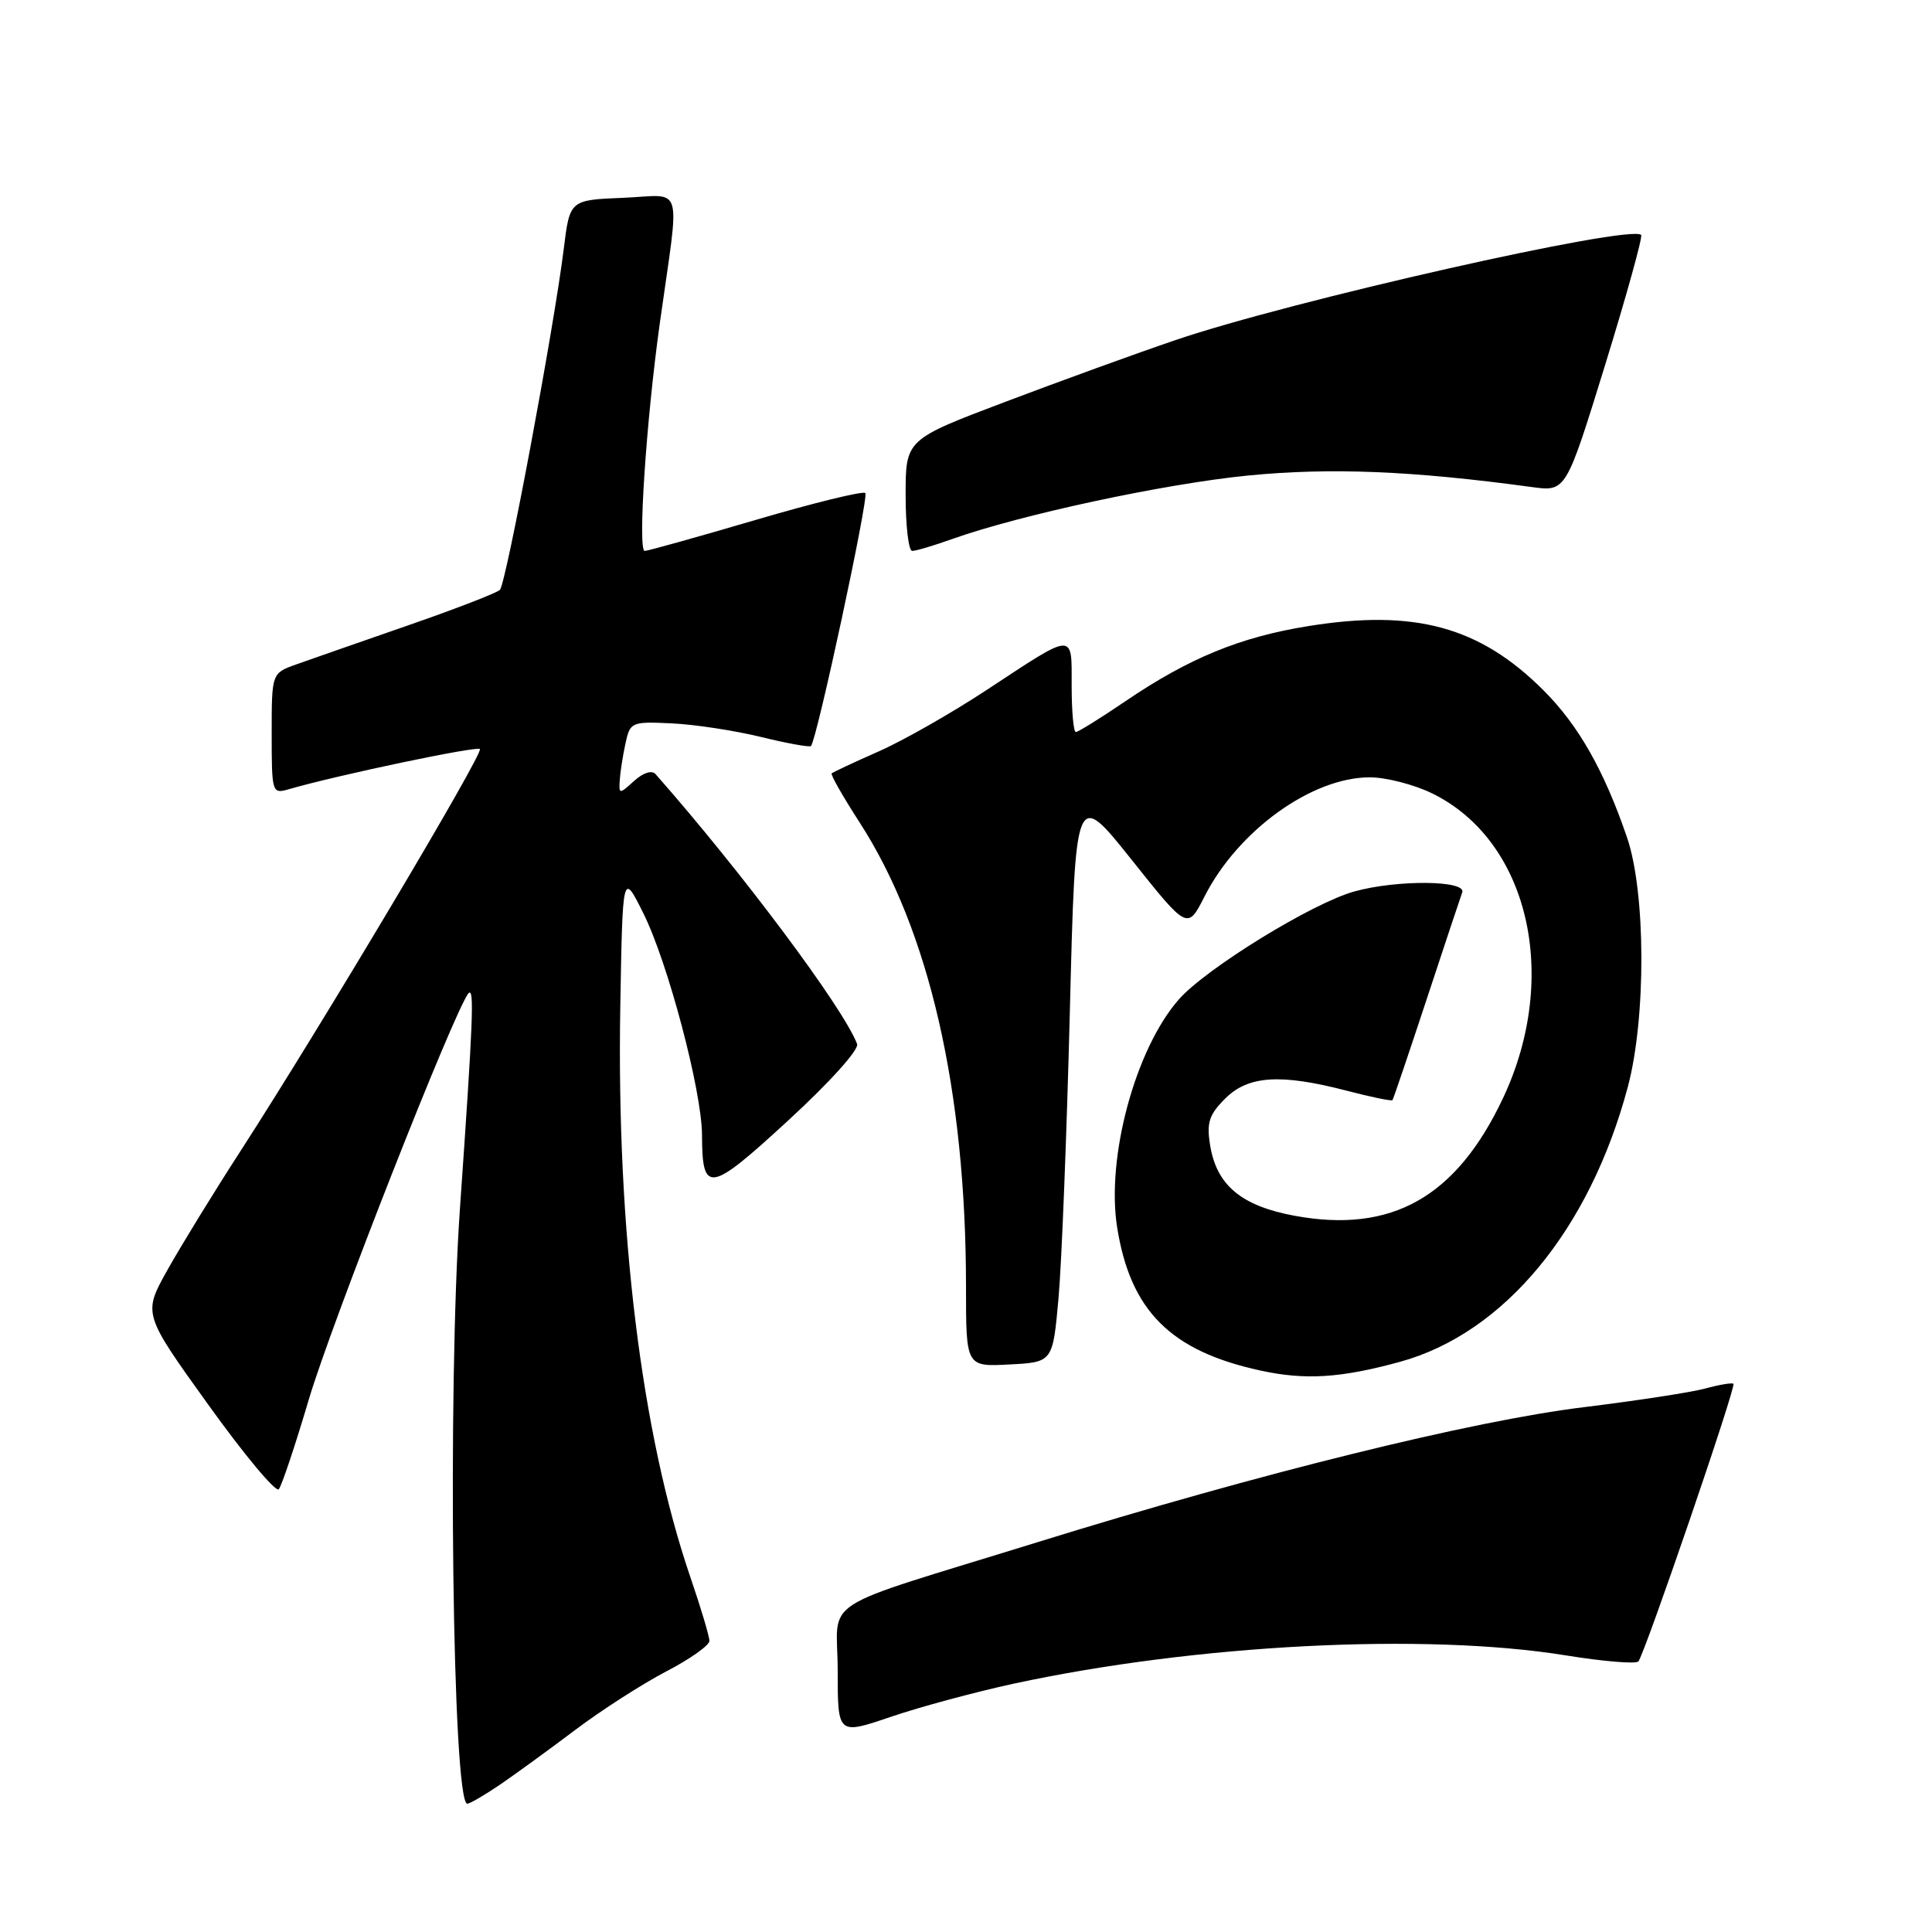 <?xml version="1.0" encoding="UTF-8" standalone="no"?>
<!DOCTYPE svg PUBLIC "-//W3C//DTD SVG 1.1//EN" "http://www.w3.org/Graphics/SVG/1.1/DTD/svg11.dtd" >
<svg xmlns="http://www.w3.org/2000/svg" xmlns:xlink="http://www.w3.org/1999/xlink" version="1.1" viewBox="0 0 256 256">
 <g >
 <path fill="currentColor"
d=" M 66.22 236.50 C 68.24 235.12 72.73 231.86 76.20 229.24 C 79.66 226.63 85.09 223.14 88.25 221.49 C 91.41 219.85 94.00 218.02 94.00 217.43 C 94.00 216.83 92.86 213.01 91.46 208.93 C 85.00 190.00 81.69 163.05 82.19 133.50 C 82.50 115.50 82.50 115.50 85.24 121.00 C 88.49 127.50 92.99 144.53 93.02 150.38 C 93.04 158.25 93.99 158.09 104.44 148.47 C 109.92 143.43 113.86 139.07 113.57 138.33 C 111.73 133.52 98.23 115.46 86.86 102.57 C 86.38 102.02 85.22 102.39 84.02 103.48 C 82.06 105.26 82.00 105.25 82.12 103.40 C 82.18 102.36 82.52 100.17 82.87 98.55 C 83.49 95.67 83.64 95.60 89.00 95.85 C 92.03 95.99 97.34 96.80 100.82 97.65 C 104.29 98.50 107.28 99.04 107.46 98.85 C 108.24 98.02 115.16 65.82 114.66 65.33 C 114.36 65.03 107.82 66.63 100.14 68.89 C 92.45 71.15 85.83 73.00 85.43 73.00 C 84.48 73.00 85.62 55.75 87.44 42.74 C 90.10 23.78 90.71 25.88 82.58 26.21 C 75.50 26.50 75.50 26.50 74.70 32.98 C 73.42 43.37 67.06 77.34 66.24 78.16 C 65.83 78.57 60.32 80.70 54.00 82.89 C 47.67 85.09 41.04 87.40 39.25 88.04 C 36.00 89.20 36.00 89.20 36.00 97.21 C 36.00 105.06 36.05 105.22 38.25 104.58 C 44.79 102.69 63.16 98.83 63.59 99.25 C 64.11 99.78 42.62 135.87 31.88 152.50 C 28.32 158.00 23.96 165.11 22.18 168.29 C 18.94 174.08 18.94 174.08 27.59 186.12 C 32.34 192.74 36.55 197.79 36.94 197.33 C 37.33 196.87 39.11 191.55 40.90 185.50 C 43.92 175.29 60.31 133.61 62.08 131.62 C 62.87 130.73 62.69 135.21 60.95 160.06 C 59.28 183.94 59.95 239.00 61.92 239.00 C 62.26 239.00 64.19 237.87 66.22 236.50 Z  M 134.29 223.10 C 158.51 217.88 188.77 216.32 207.50 219.35 C 212.45 220.15 216.76 220.51 217.09 220.15 C 217.90 219.25 230.07 183.74 229.69 183.36 C 229.53 183.19 227.84 183.47 225.94 183.99 C 224.05 184.50 216.85 185.60 209.94 186.45 C 195.17 188.24 166.88 195.23 137.50 204.34 C 107.60 213.61 111.00 211.42 111.00 221.42 C 111.00 229.88 111.00 229.88 118.04 227.49 C 121.91 226.17 129.23 224.20 134.29 223.10 Z  M 185.50 180.45 C 199.29 176.67 210.65 162.95 215.70 144.00 C 218.13 134.86 218.08 118.29 215.60 111.00 C 212.57 102.12 209.17 96.12 204.53 91.48 C 196.08 83.03 187.47 80.68 173.30 82.97 C 164.31 84.42 157.53 87.21 149.13 92.91 C 145.82 95.16 142.86 97.00 142.55 97.00 C 142.25 97.00 142.00 94.25 142.00 90.89 C 142.00 83.69 142.52 83.67 130.76 91.41 C 126.13 94.46 119.68 98.14 116.42 99.57 C 113.16 101.01 110.36 102.32 110.20 102.48 C 110.03 102.64 111.70 105.57 113.91 108.99 C 123.12 123.24 128.00 144.53 128.00 170.51 C 128.00 181.10 128.00 181.10 133.75 180.80 C 139.50 180.50 139.50 180.50 140.26 172.00 C 140.68 167.32 141.35 150.24 141.76 134.04 C 142.50 104.59 142.50 104.59 149.93 113.90 C 157.35 123.22 157.35 123.22 159.60 118.80 C 164.04 110.05 173.82 103.00 181.50 103.00 C 183.63 103.00 187.31 103.94 189.69 105.09 C 202.52 111.30 206.76 129.30 199.19 145.44 C 192.99 158.63 184.41 163.48 171.51 161.09 C 164.49 159.79 161.21 157.05 160.35 151.77 C 159.86 148.76 160.20 147.71 162.34 145.57 C 165.39 142.52 169.65 142.24 178.43 144.52 C 181.65 145.36 184.38 145.93 184.51 145.77 C 184.63 145.62 186.65 139.65 189.01 132.50 C 191.37 125.35 193.50 118.94 193.75 118.25 C 194.35 116.64 185.18 116.55 179.50 118.11 C 173.94 119.63 159.81 128.32 156.20 132.43 C 150.44 138.99 146.55 153.38 148.03 162.65 C 149.79 173.69 155.12 179.02 167.00 181.60 C 172.94 182.90 177.66 182.60 185.50 180.45 Z  M 126.12 71.44 C 135.22 68.20 154.27 64.11 165.37 63.01 C 176.29 61.94 187.04 62.37 203.00 64.54 C 207.50 65.15 207.50 65.15 212.69 48.35 C 215.54 39.10 217.69 31.35 217.46 31.13 C 216.03 29.70 170.99 39.87 155.77 45.06 C 150.67 46.79 140.54 50.47 133.25 53.23 C 120.00 58.24 120.00 58.24 120.00 65.62 C 120.00 69.68 120.39 73.00 120.87 73.00 C 121.36 73.00 123.72 72.30 126.12 71.44 Z "/>
</g>
</svg>